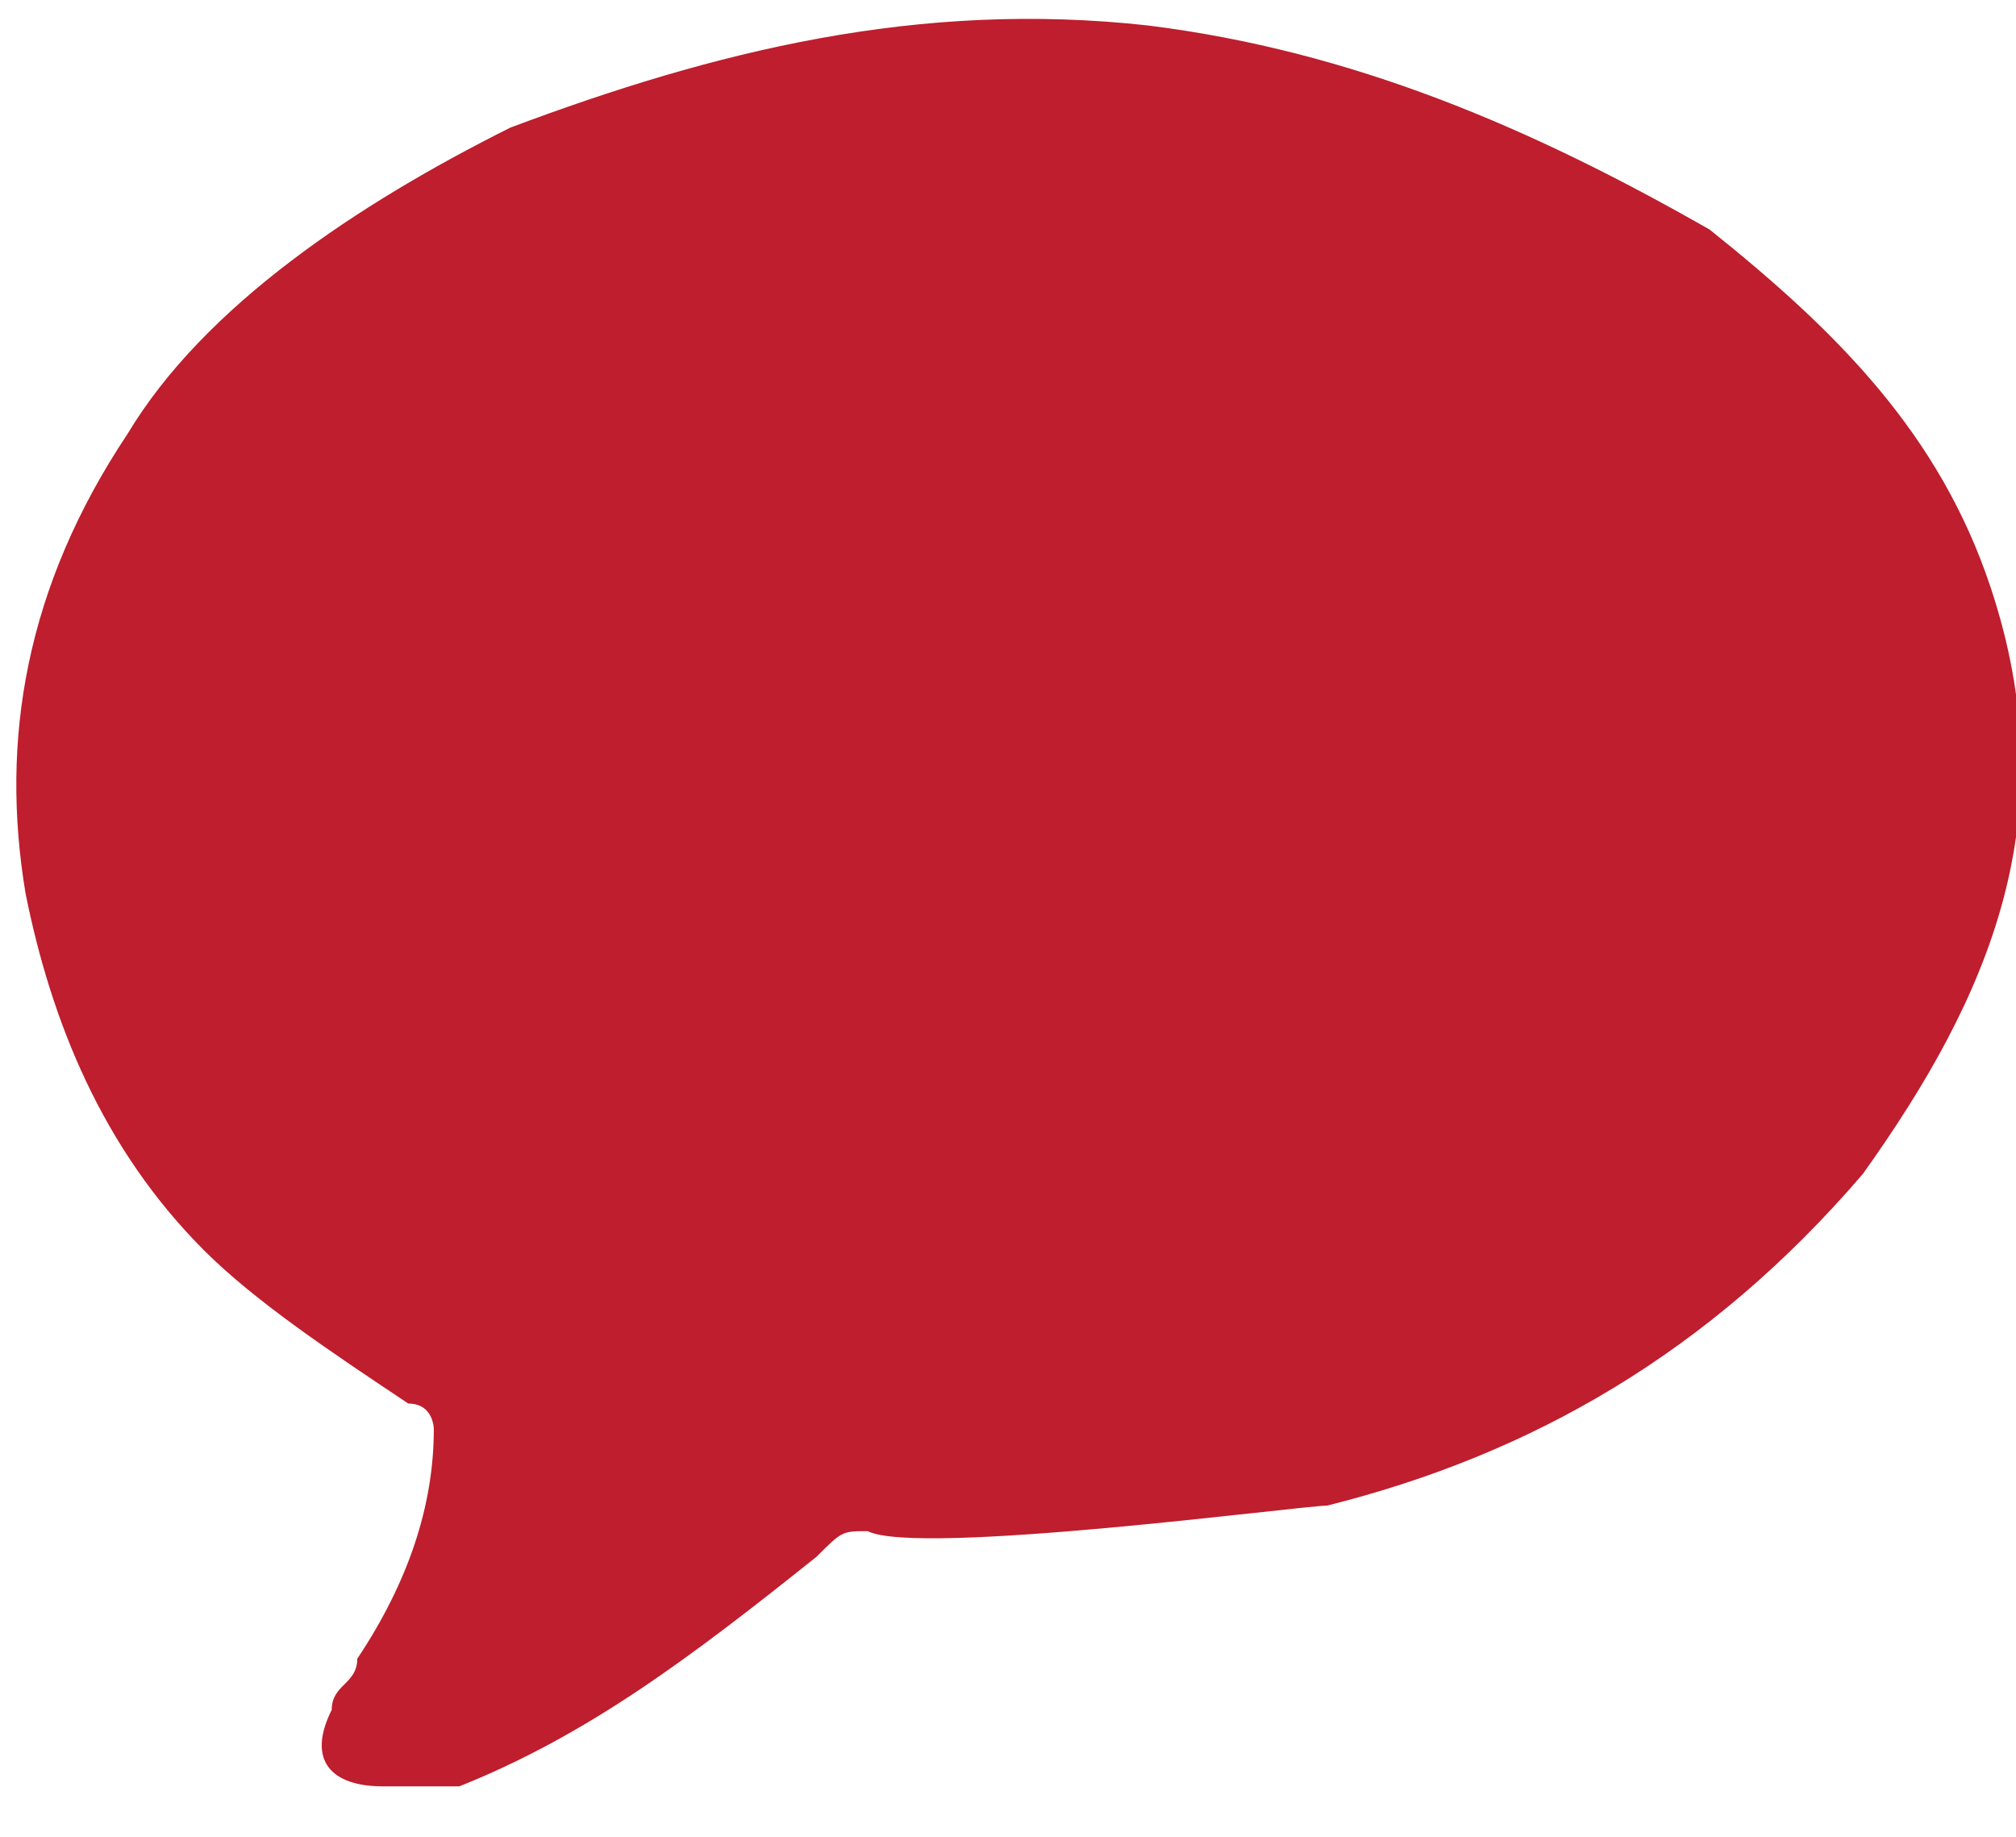 <svg xmlns="http://www.w3.org/2000/svg" viewBox="0 0 7.9 7.2"><path d="M3.4 6c-.1 0-.1 0-.2.1-.5.4-.9.7-1.4.9h-.3c-.2 0-.3-.1-.2-.3 0-.1.1-.1.1-.2.2-.3.3-.6.3-.9 0 0 0-.1-.1-.1-.3-.2-.6-.4-.8-.6C.4 4.5.2 4 .1 3.5 0 2.9.1 2.3.5 1.7.8 1.2 1.4.8 2 .5 2.8.2 3.6 0 4.5.1c.8.1 1.5.4 2.2.8.5.4.9.8 1.1 1.4.3.9 0 1.6-.5 2.3-.6.7-1.3 1.1-2.1 1.3-.1 0-1.6.2-1.8.1z" fill="#be1e2d"/></svg>